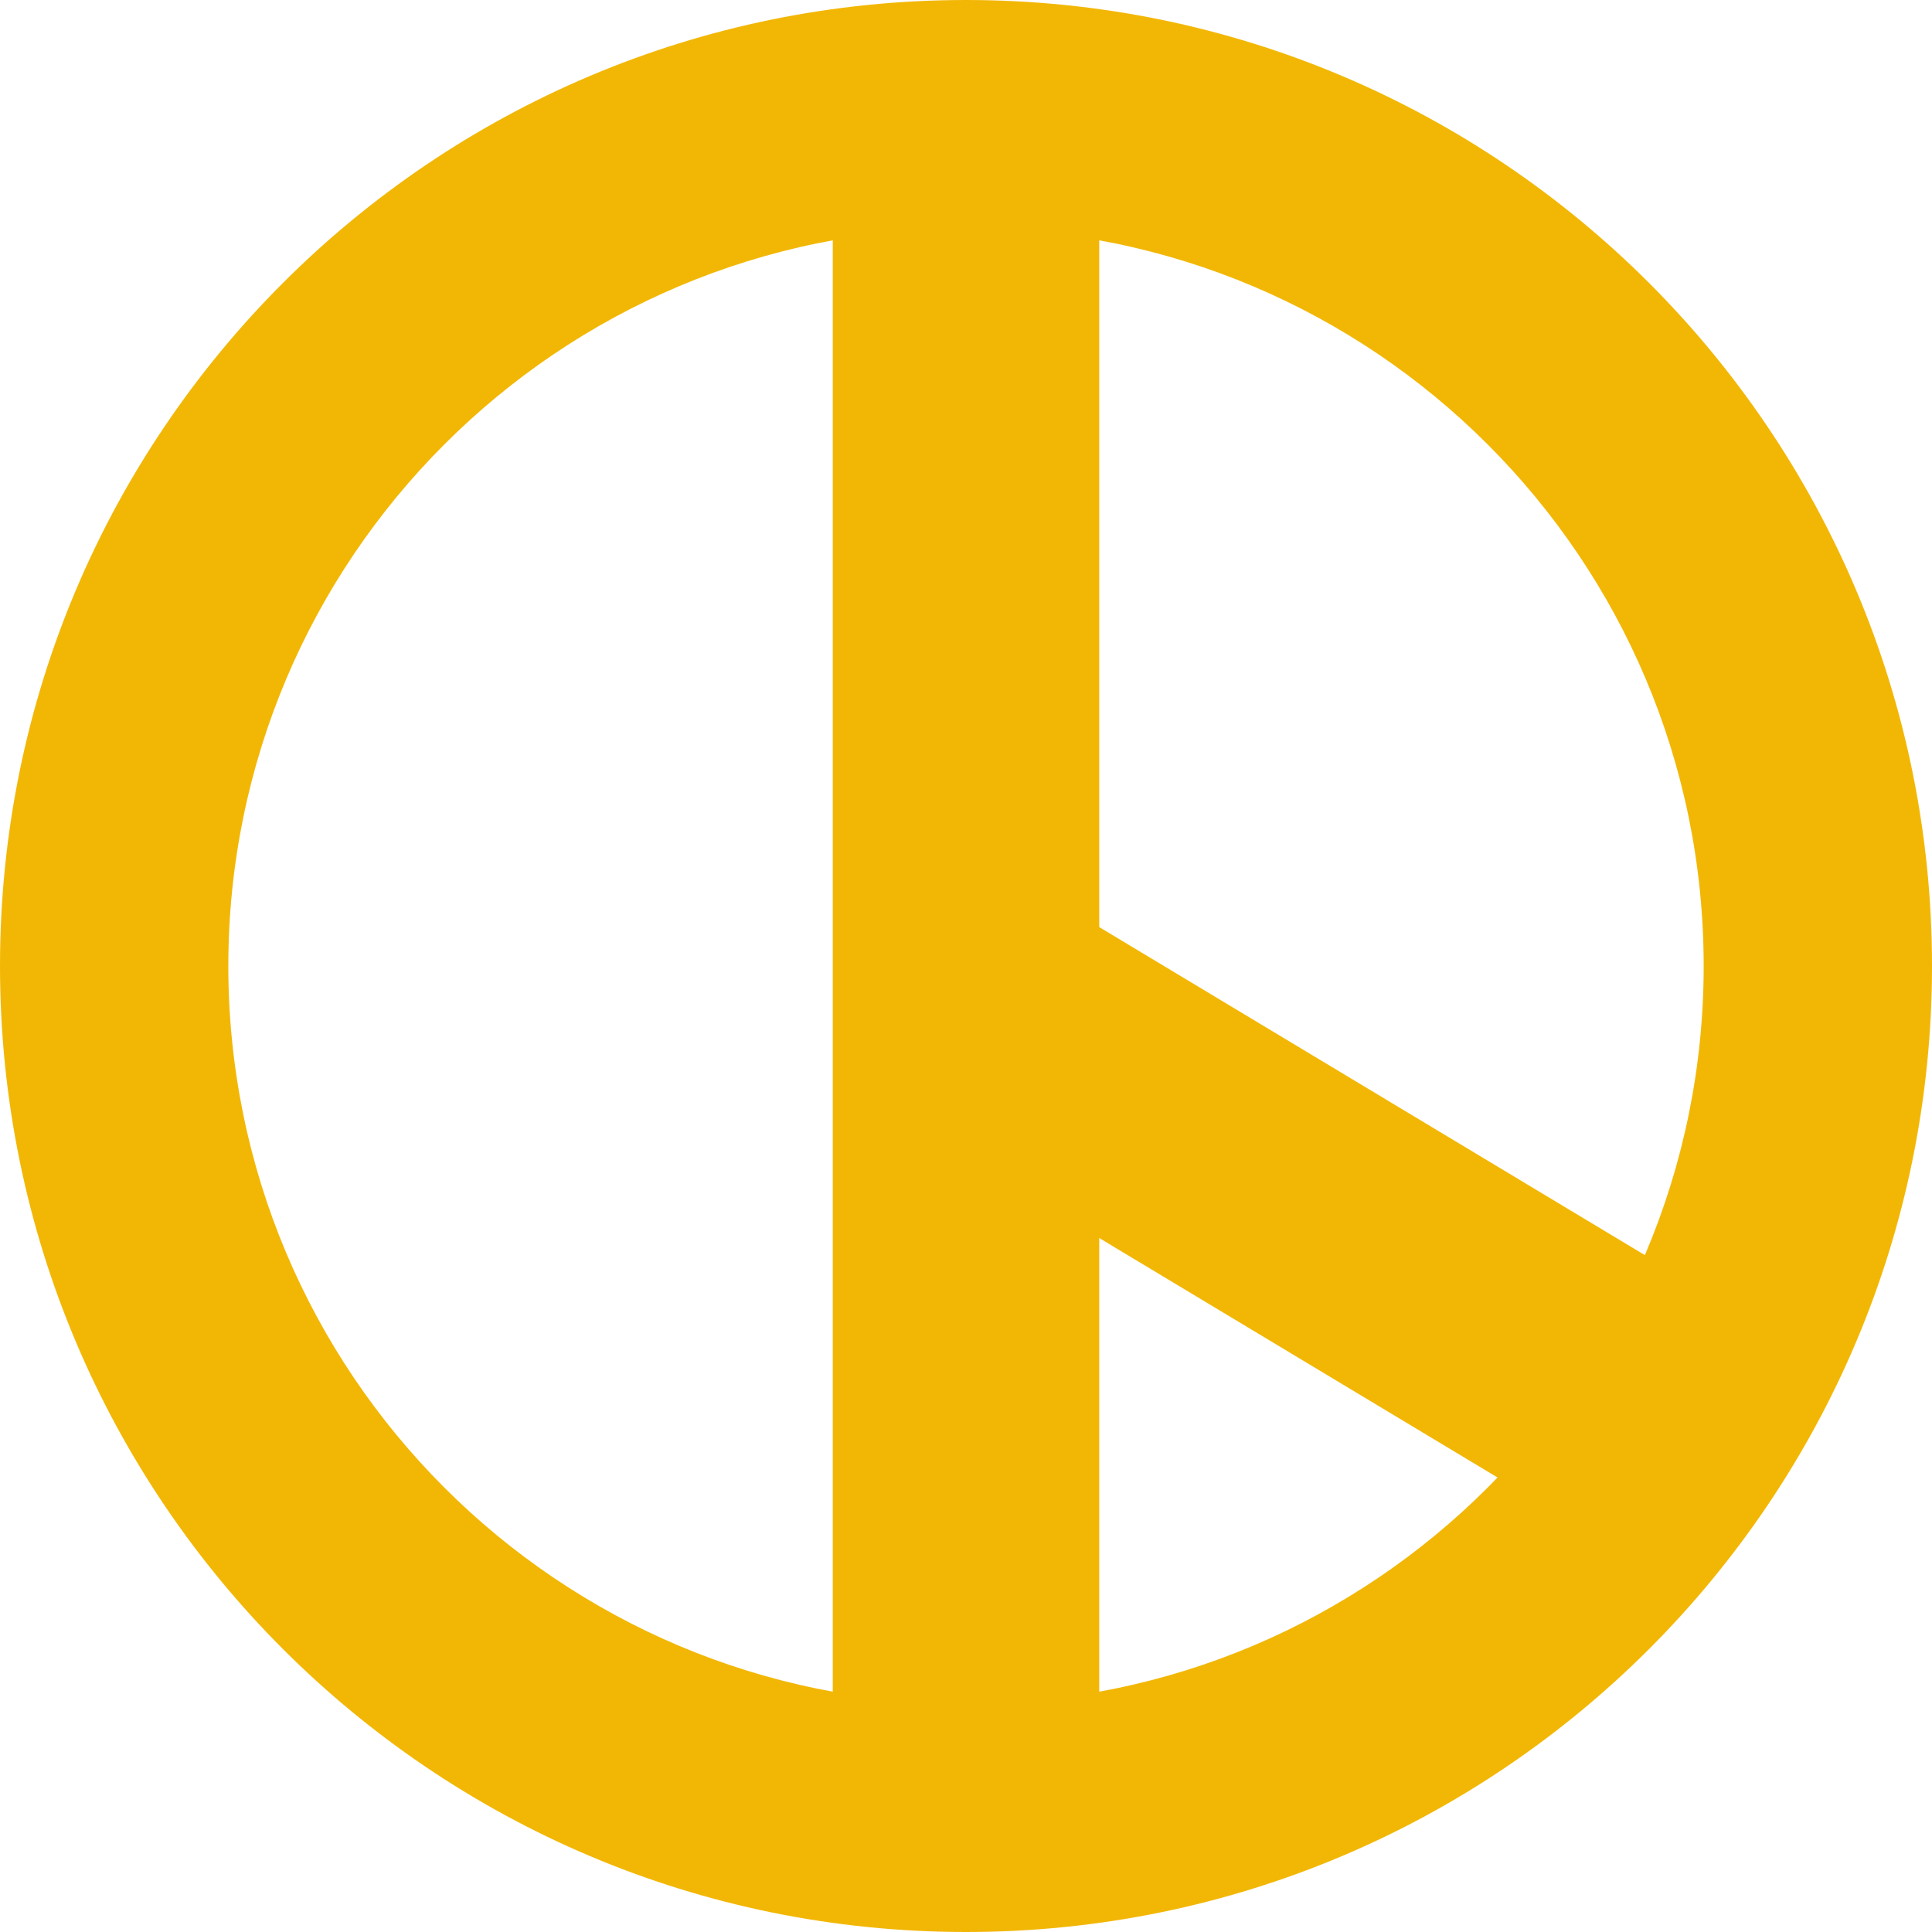 <svg width="50" height="50" viewBox="0 0 50 50" fill="none" xmlns="http://www.w3.org/2000/svg">
<path fill-rule="evenodd" clip-rule="evenodd" d="M25 44.091C35.544 44.091 44.091 35.544 44.091 25C44.091 14.456 35.544 5.909 25 5.909C14.456 5.909 5.909 14.456 5.909 25C5.909 35.544 14.456 44.091 25 44.091ZM25 50C38.807 50 50 38.807 50 25C50 11.193 38.807 0 25 0C11.193 0 0 11.193 0 25C0 38.807 11.193 50 25 50Z" fill="#F2B705"/>
<path fill-rule="evenodd" clip-rule="evenodd" d="M41.728 40.024L22.278 28.331L25.821 22.414L45.271 34.107L41.728 40.024Z" fill="#F2B705"/>
<path fill-rule="evenodd" clip-rule="evenodd" d="M21.552 47.414L21.552 4.311H28.448L28.448 47.414H21.552Z" fill="#F2B705"/>
</svg>
